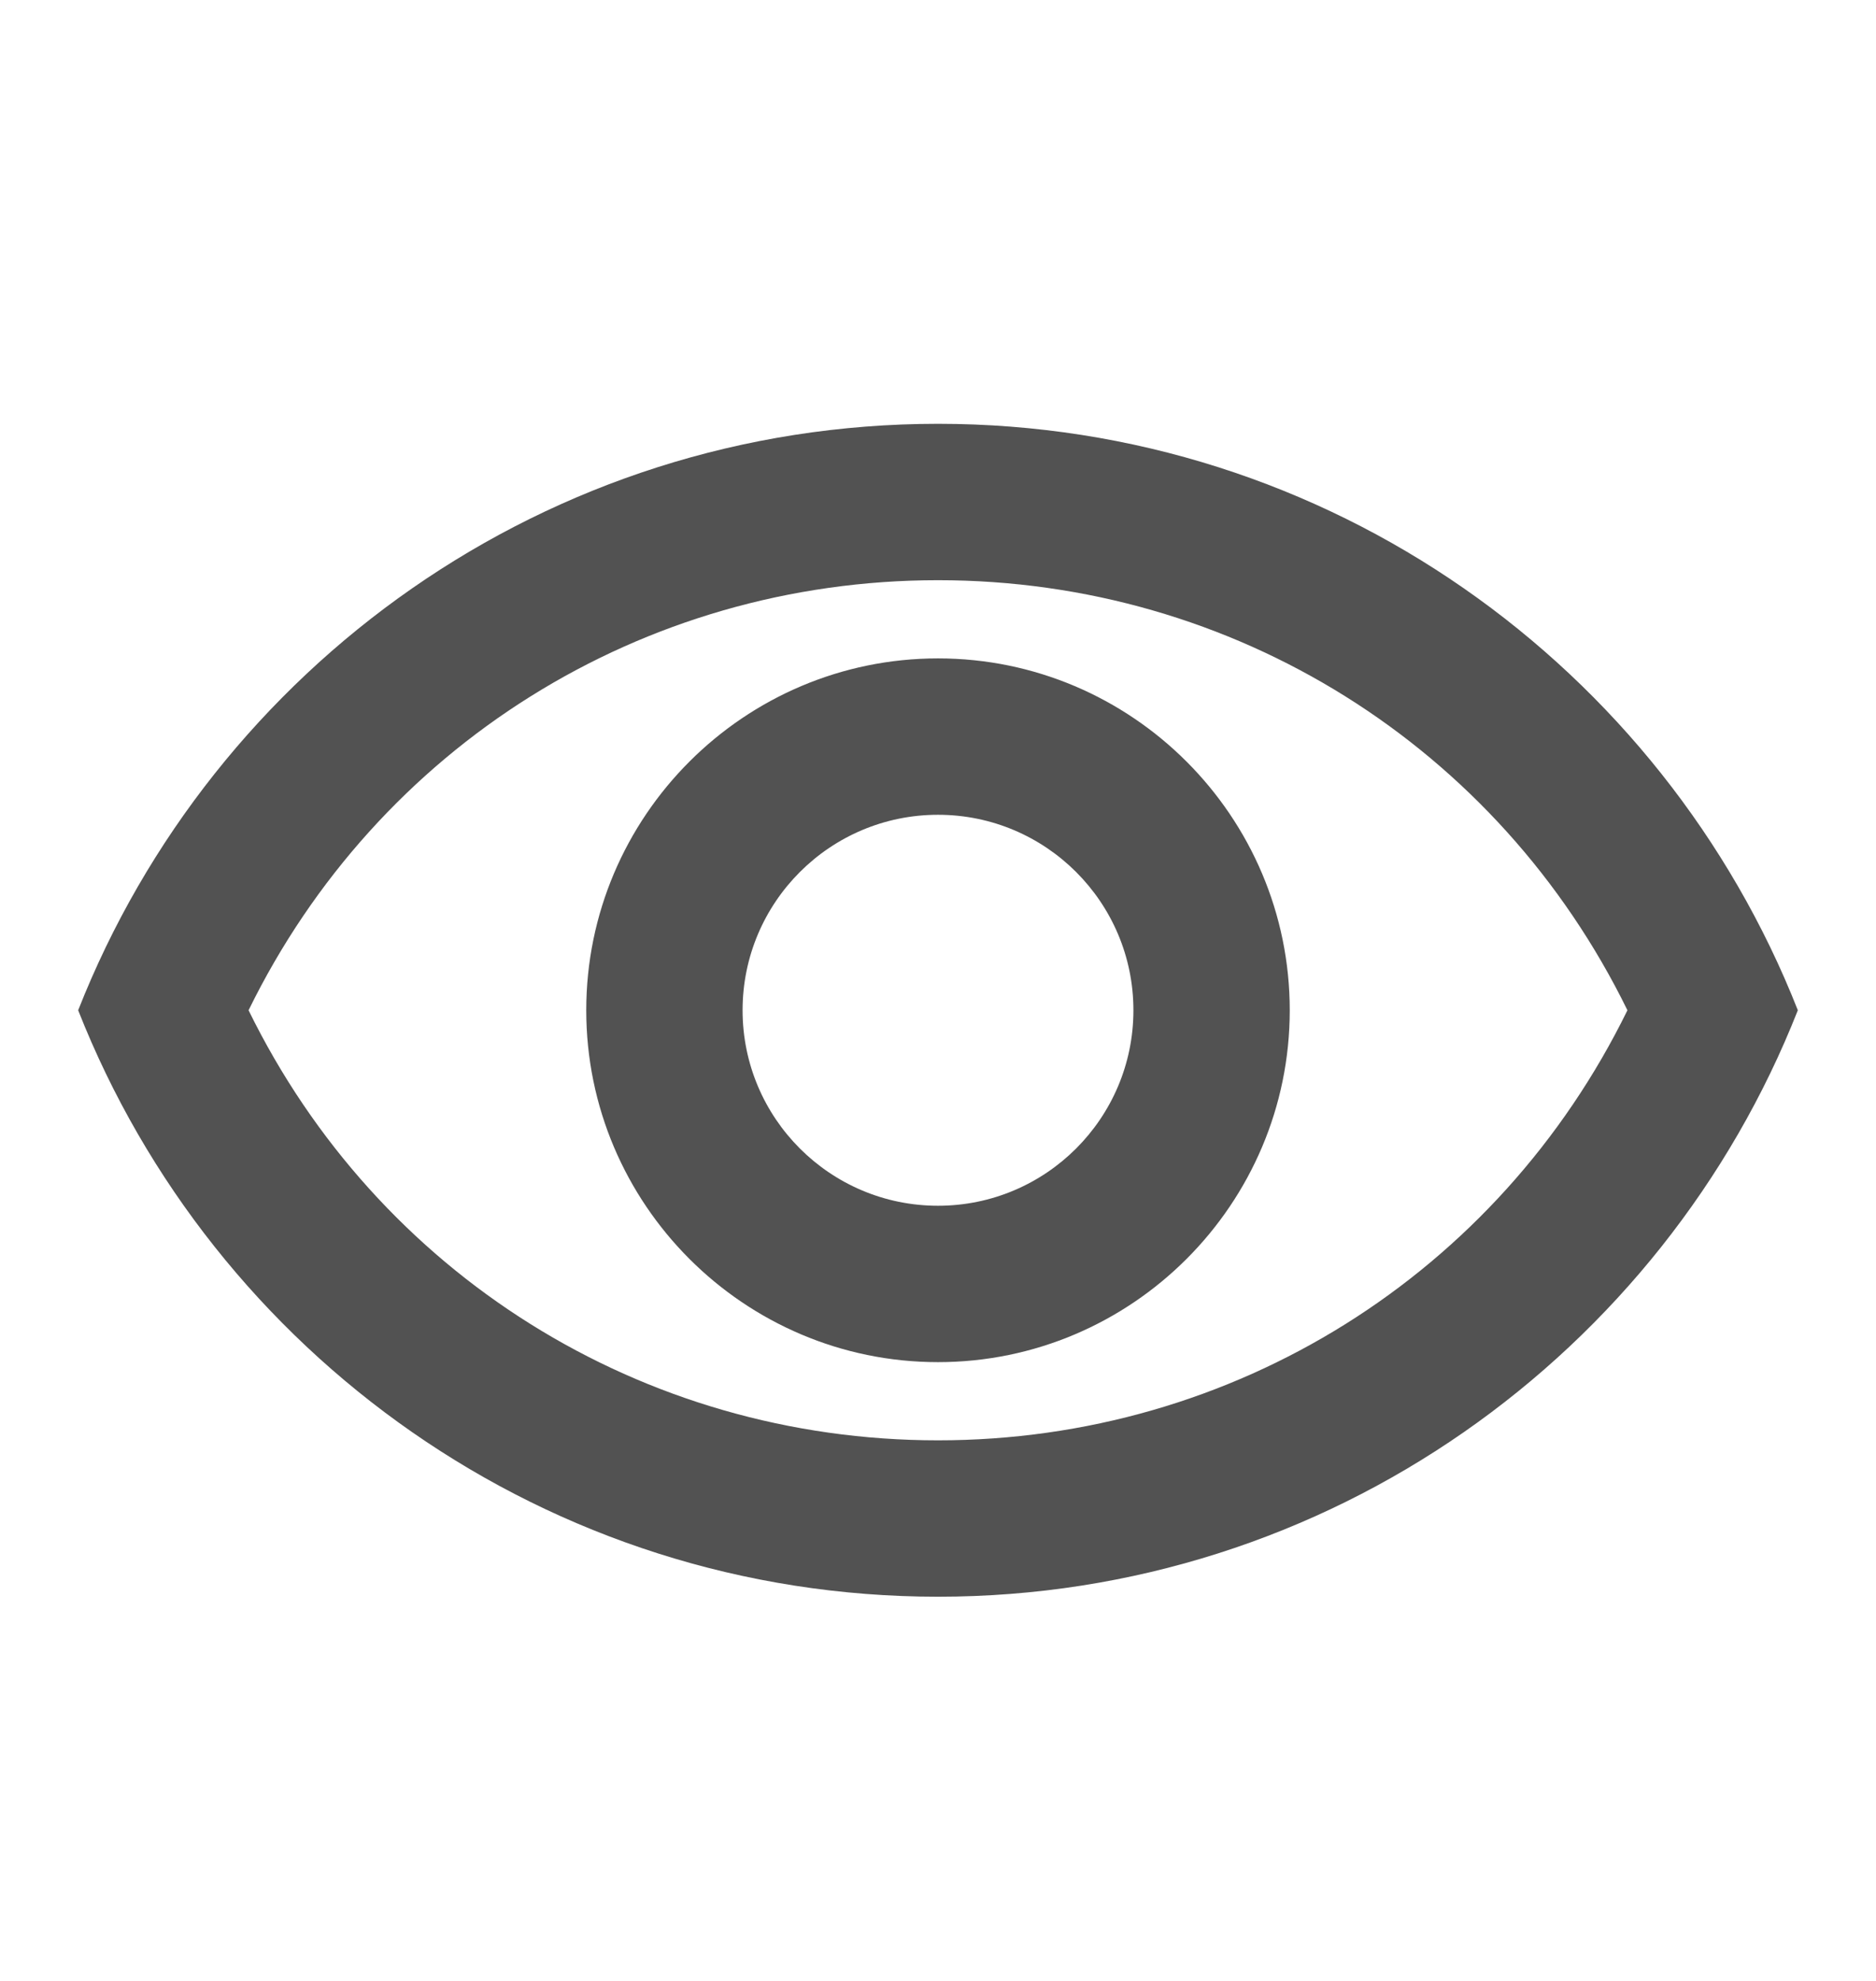 <svg width="18" height="19" viewBox="0 0 18 19" fill="none" xmlns="http://www.w3.org/2000/svg">
<path fill-rule="evenodd" clip-rule="evenodd" d="M0.75 9.69C2.047 6.397 5.25 4.065 9 4.065C12.75 4.065 15.953 6.397 17.25 9.69C15.953 12.982 12.75 15.315 9 15.315C5.25 15.315 2.047 12.982 0.75 9.69ZM15.615 9.69C14.377 7.162 11.842 5.565 9 5.565C6.157 5.565 3.623 7.162 2.385 9.69C3.623 12.217 6.157 13.815 9 13.815C11.842 13.815 14.377 12.217 15.615 9.69ZM9 7.815C10.035 7.815 10.875 8.655 10.875 9.69C10.875 10.725 10.035 11.565 9 11.565C7.965 11.565 7.125 10.725 7.125 9.69C7.125 8.655 7.965 7.815 9 7.815ZM5.625 9.69C5.625 7.83 7.14 6.315 9 6.315C10.86 6.315 12.375 7.83 12.375 9.69C12.375 11.55 10.86 13.065 9 13.065C7.14 13.065 5.625 11.55 5.625 9.69Z" fill="#525252"/>
</svg>
